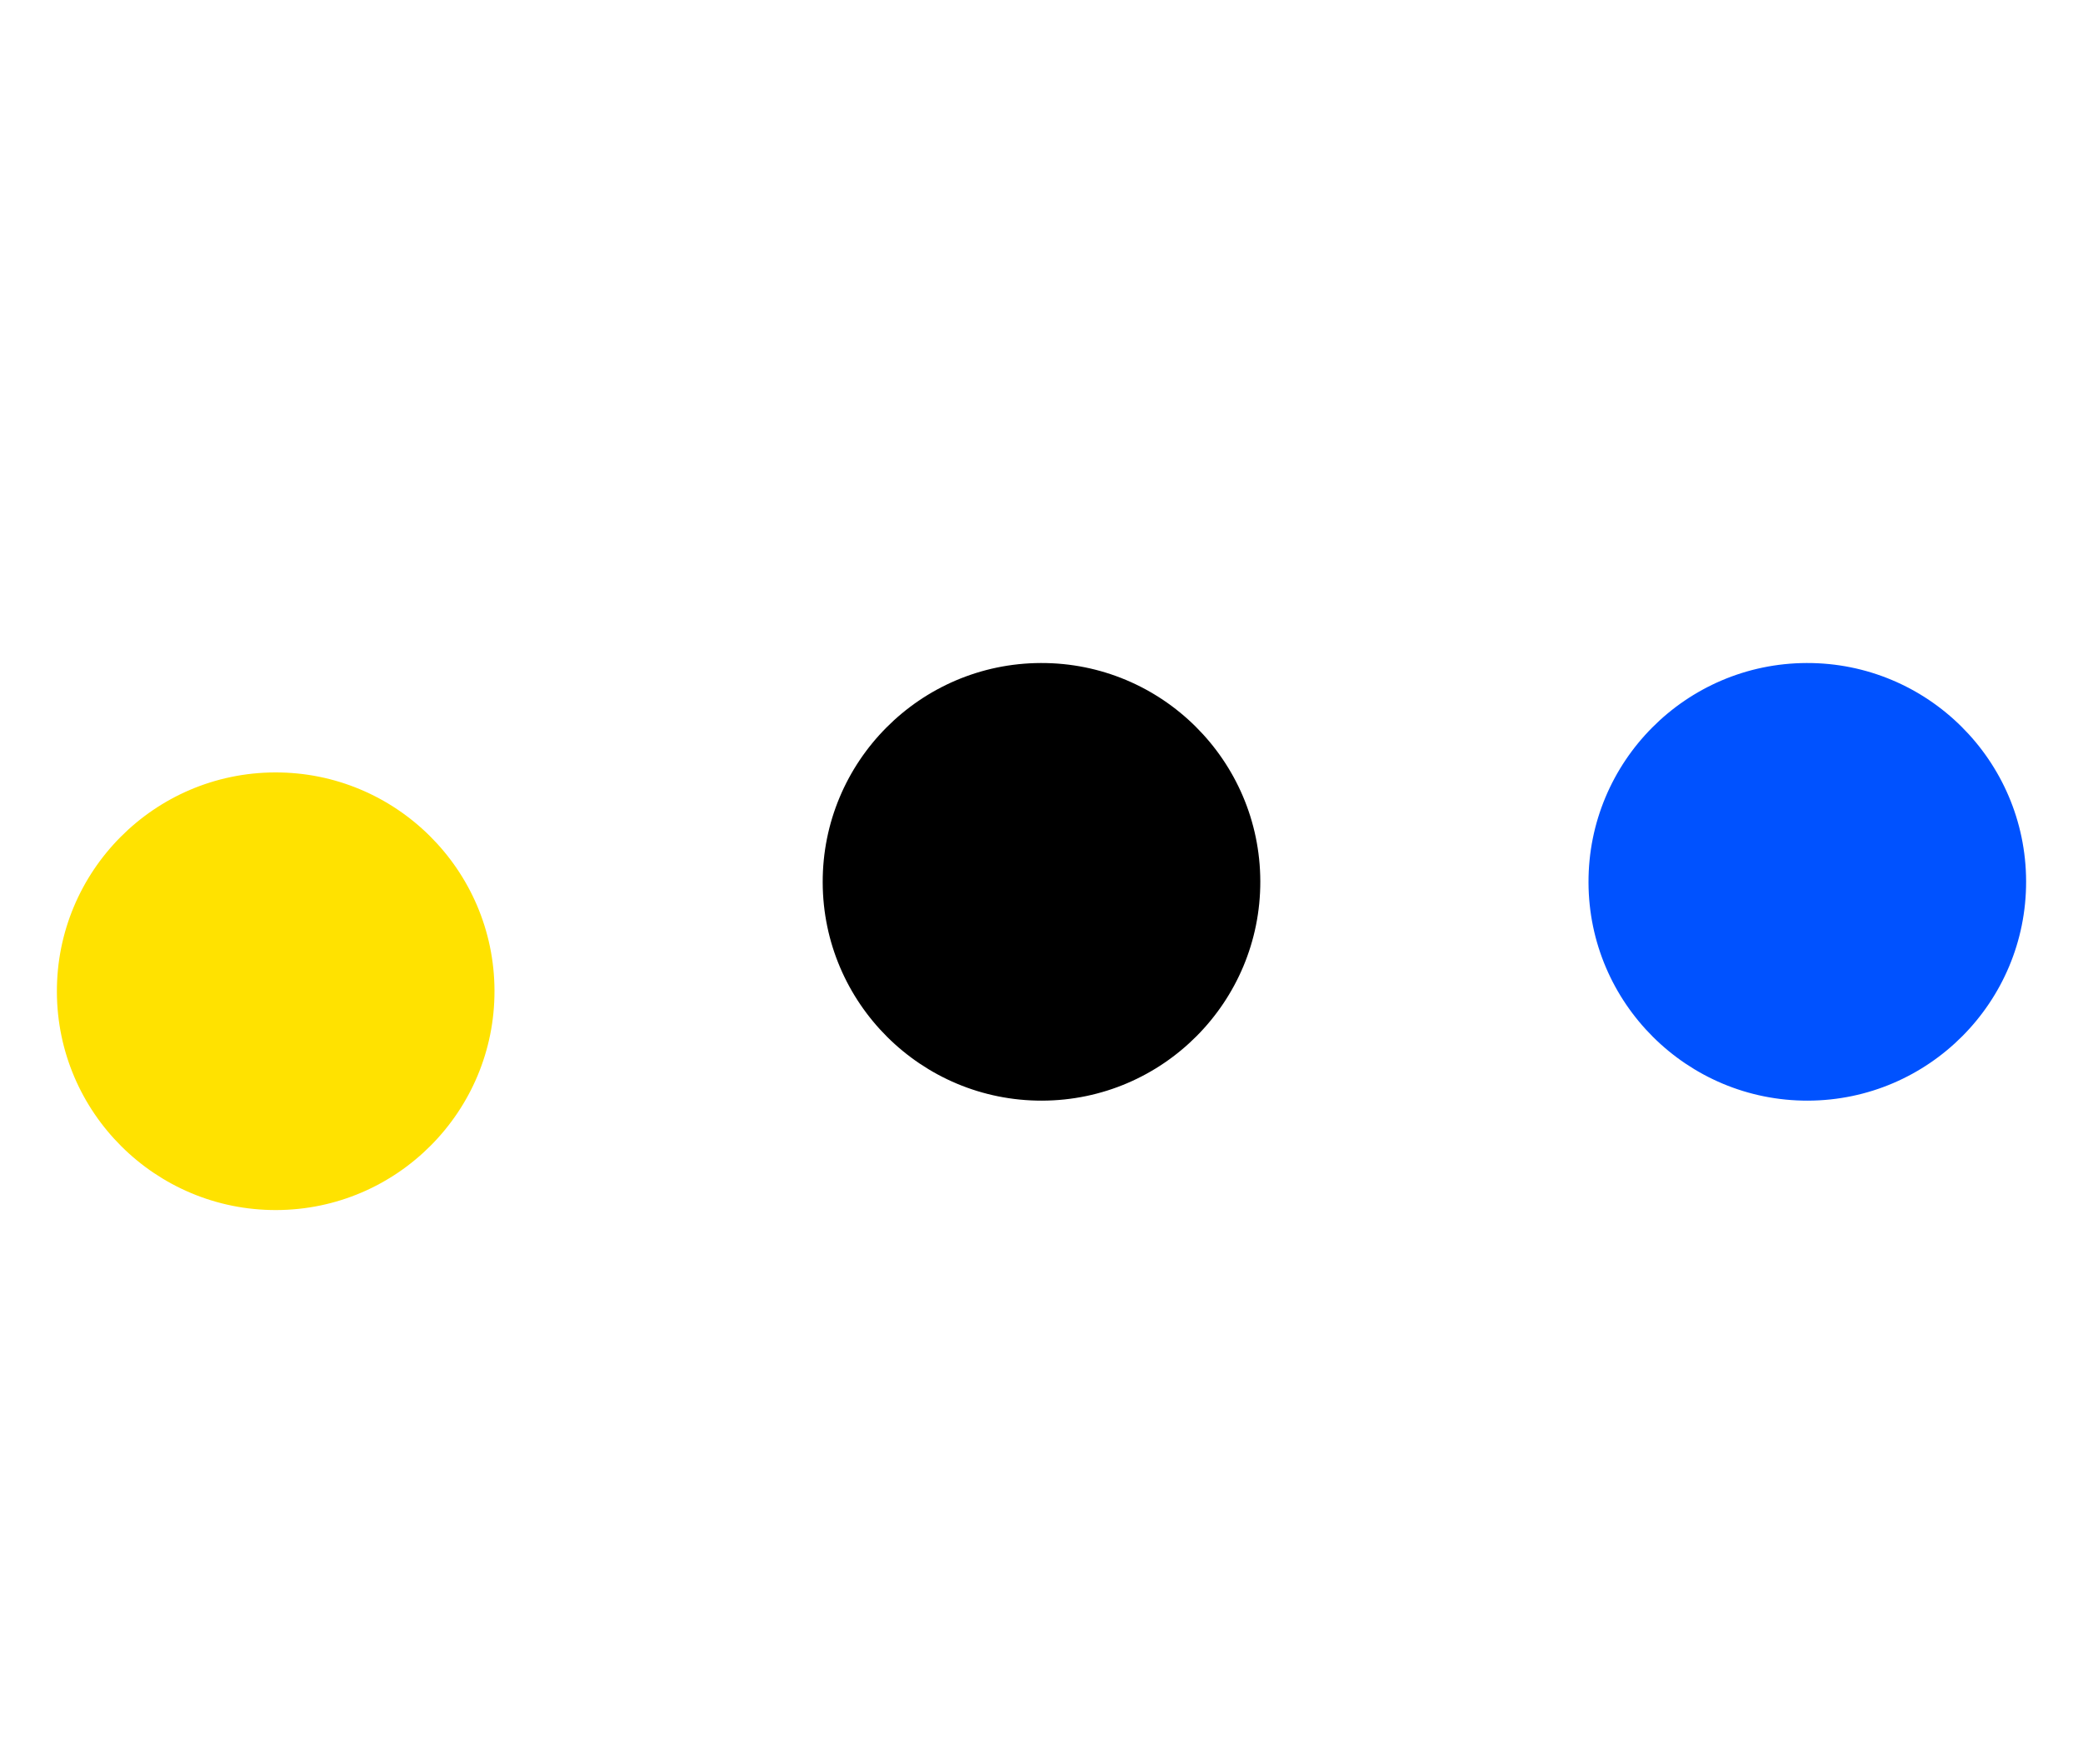 <svg xmlns="http://www.w3.org/2000/svg" style="width:100%;height:100%;transform:translate3d(0,0,0)" width="476" height="403" focusable="false" viewBox="0 0 476 403">
  <g clip-path="url(#animationMask_MRM1ck5VdP)">
    <g display="block">
      <path fill="#FFE200" d="M63.147 276.5c-27.595.08-50.067-22.26-50.147-49.853-.08-27.595 22.259-50.066 49.853-50.147 27.595-.08 50.066 22.259 50.147 49.853.08 27.595-22.259 50.066-49.853 50.147z"/>
      <path fill="none" d="M63.147 276.5c-27.595.08-50.067-22.26-50.147-49.853-.08-27.595 22.259-50.066 49.853-50.147 27.595-.08 50.066 22.259 50.147 49.853.08 27.595-22.259 50.066-49.853 50.147z"/>
    </g>
    <g display="block">
      <path fill="currentColor" d="M238.147 251.5c-27.595.08-50.066-22.259-50.147-49.853-.08-27.595 22.259-50.066 49.853-50.147 27.595-.08 50.066 22.259 50.147 49.853.08 27.595-22.259 50.066-49.853 50.147z"/>
      <path fill="none" d="M238.147 251.5c-27.595.08-50.066-22.259-50.147-49.853-.08-27.595 22.259-50.066 49.853-50.147 27.595-.08 50.066 22.259 50.147 49.853.08 27.595-22.259 50.066-49.853 50.147z"/>
    </g>
    <g display="block">
      <path fill="#0052FF" d="M413.147 251.5c-27.595.08-50.066-22.259-50.147-49.853-.08-27.595 22.259-50.066 49.853-50.147 27.595-.08 50.066 22.259 50.147 49.853.08 27.595-22.259 50.066-49.853 50.147z"/>
      <path fill="none" d="M413.147 251.5c-27.595.08-50.066-22.259-50.147-49.853-.08-27.595 22.259-50.066 49.853-50.147 27.595-.08 50.066 22.259 50.147 49.853.08 27.595-22.259 50.066-49.853 50.147z"/>
    </g>
  </g>
</svg>
